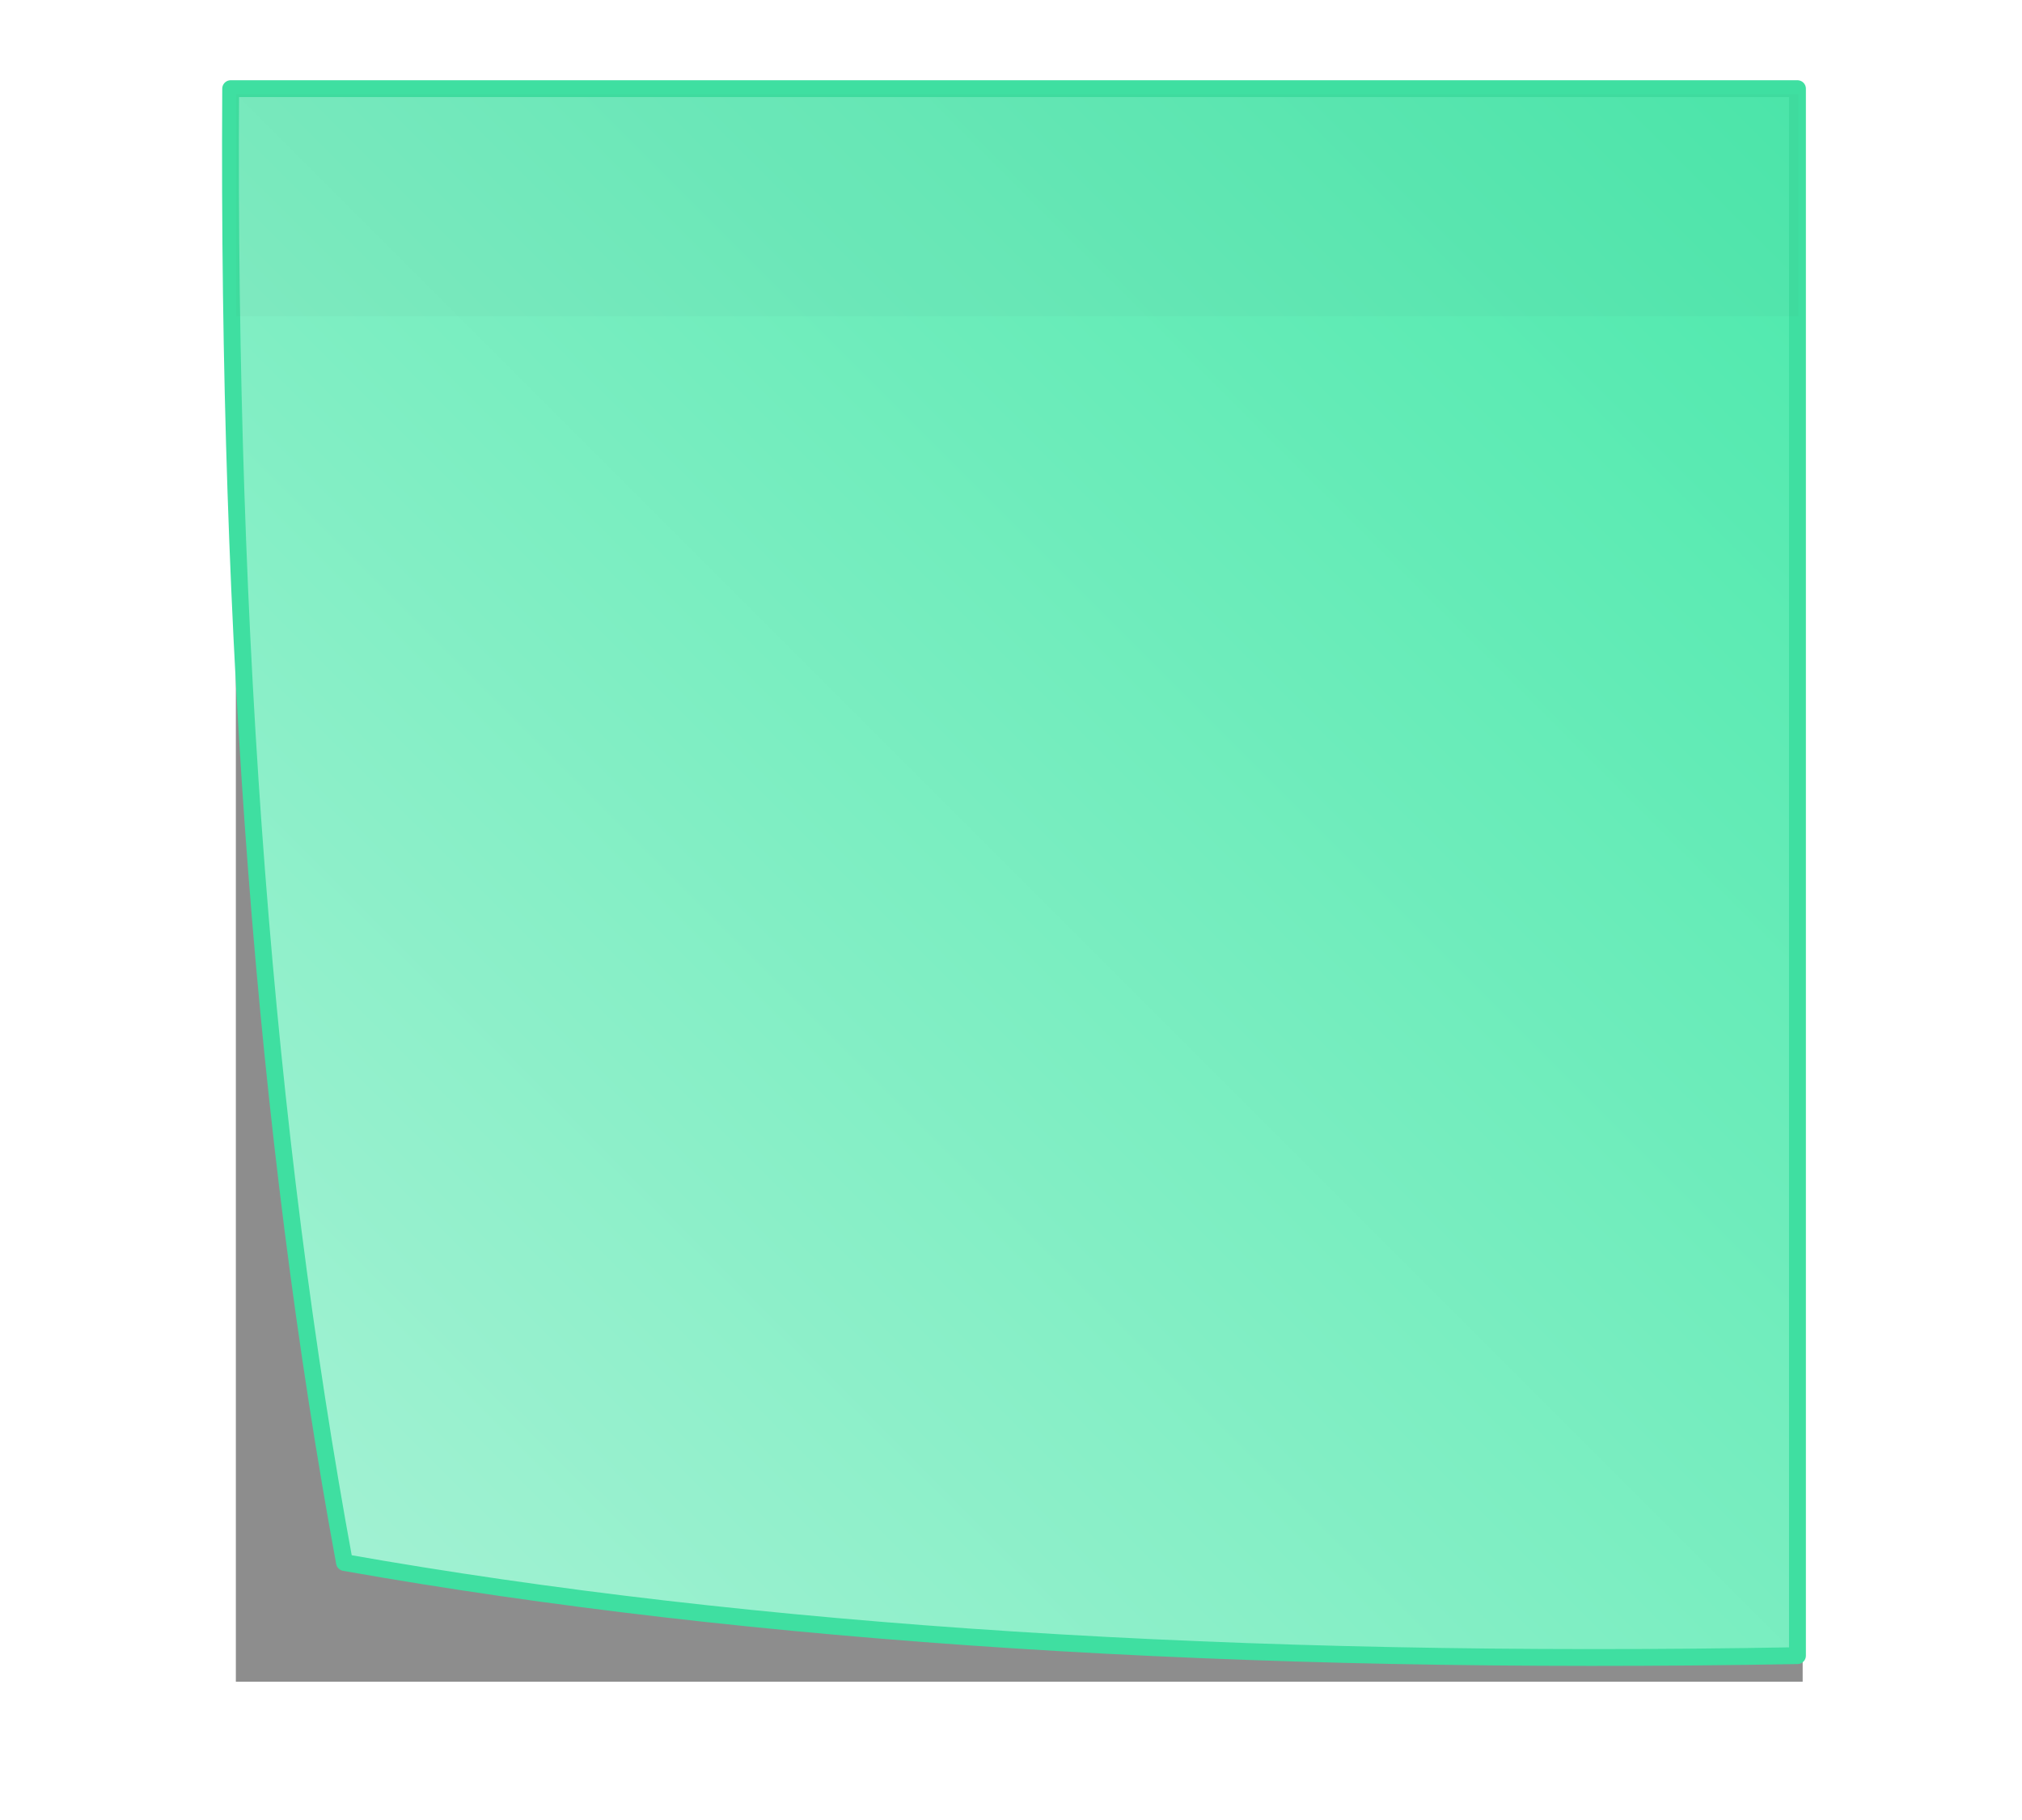 
<svg xmlns="http://www.w3.org/2000/svg" version="1.1" xmlns:xlink="http://www.w3.org/1999/xlink" preserveAspectRatio="none" x="0px" y="0px" width="1000px" height="900px" viewBox="0 65 1000 900">
<defs>
<linearGradient id="Gradient_1" gradientUnits="userSpaceOnUse" x1="0.062" y1="465.275" x2="465.337" y2="0.025" spreadMethod="pad">
<stop  offset="0%" stop-color="#A7F2D5"/>

<stop  offset="100%" stop-color="#4CE9AC"/>
</linearGradient>

<filter id="Filter_1" x="-20%" y="-20%" width="140%" height="140%" color-interpolation-filters="sRGB">
<feFlood flood-color="#000000" flood-opacity="0.2" in="SourceGraphic" result="result1"/>

<feComposite in2="SourceGraphic" in="result1" operator="in" result="result2"/>

<feGaussianBlur in="result2" stdDeviation="16.667,16.667" result="result3"/>

<feOffset dx="2.828" dy="2.828" in="result3" result="result4"/>

<feComposite in2="result4" in="SourceGraphic" operator="over" result="result5"/>
</filter>

<filter id="Filter_2" x="-20%" y="-20%" width="140%" height="140%" color-interpolation-filters="sRGB">
<feGaussianBlur in="SourceGraphic" stdDeviation="16.667,16.667" result="result1"/>
</filter>

<filter id="Filter_3" x="-20%" y="-20%" width="140%" height="140%" color-interpolation-filters="sRGB">
<feFlood flood-color="#000000" flood-opacity="0.298" in="SourceGraphic" result="result1"/>

<feComposite in2="SourceGraphic" in="result1" operator="in" result="result2"/>

<feGaussianBlur in="result2" stdDeviation="3.333,3.333" result="result3"/>

<feOffset dx="0" dy="0" in="result3" result="result4"/>

<feComposite in2="result4" in="SourceGraphic" operator="over" result="result5"/>
</filter>

<g id="Shadow_0_Layer0_0_FILL">
<path fill="#000000" fill-opacity="0.447" stroke="none" d="
M 465.3 0
L 0 0 0 465.3 465.3 465.3 465.3 0 Z"/>
</g>

<g id="Note_0_Layer0_0_FILL">
<path fill="url(#Gradient_1)" stroke="none" d="
M 33.85 437.65
Q 215.6 469.8 465.35 465.3
L 465.35 0 0.05 0
Q -1.4 246.45 33.85 437.65 Z"/>
</g>

<g id="Post_it_0_Layer0_0_FILL">
<path fill="#424242" fill-opacity="0.027" stroke="none" d="
M 465.3 67.55
L 465.3 1.55 1.6 1.55 1.6 67.55 465.3 67.55 Z"/>
</g>

<path id="Note_0_Layer0_0_1_STROKES" stroke="#3FDFA1" stroke-width="5" stroke-linejoin="round" stroke-linecap="round" fill="none" d="
M 0.05 0
L 465.35 0 465.35 465.3
Q 215.6 469.8 33.85 437.65 -1.4 246.45 0.05 0 Z"/>
</defs>

<g filter="url(#Filter_1)" transform="matrix( 1, 0, 0, 1, 0,0) ">
<g transform="matrix( 1.666, 0, 0, 1.666, 111.3,106.05) ">
<g filter="url(#Filter_2)" transform="matrix( 0.6, 0, 0, 0.6, -66.8,-63.65) ">
<g transform="matrix( 1.666, 0, 0, 1.666, 113.85,118.95) ">
<g transform="matrix( 1, 0, 0, 1, 0,0) ">
<use xlink:href="#Shadow_0_Layer0_0_FILL"/>
</g>
</g>
</g>

<g filter="url(#Filter_3)" transform="matrix( 0.6, 0, 0, 0.6, -66.8,-63.65) ">
<g transform="matrix( 1.666, 0, 0, 1.666, 111.2,106.05) ">
<g transform="matrix( 1, 0, 0, 1, 0,0) ">
<use xlink:href="#Note_0_Layer0_0_FILL"/>

<use xlink:href="#Note_0_Layer0_0_1_STROKES"/>
</g>
</g>
</g>

<g transform="matrix( 1, 0, 0, 1, 0,0) ">
<use xlink:href="#Post_it_0_Layer0_0_FILL"/>
</g>
</g>
</g>
</svg>
